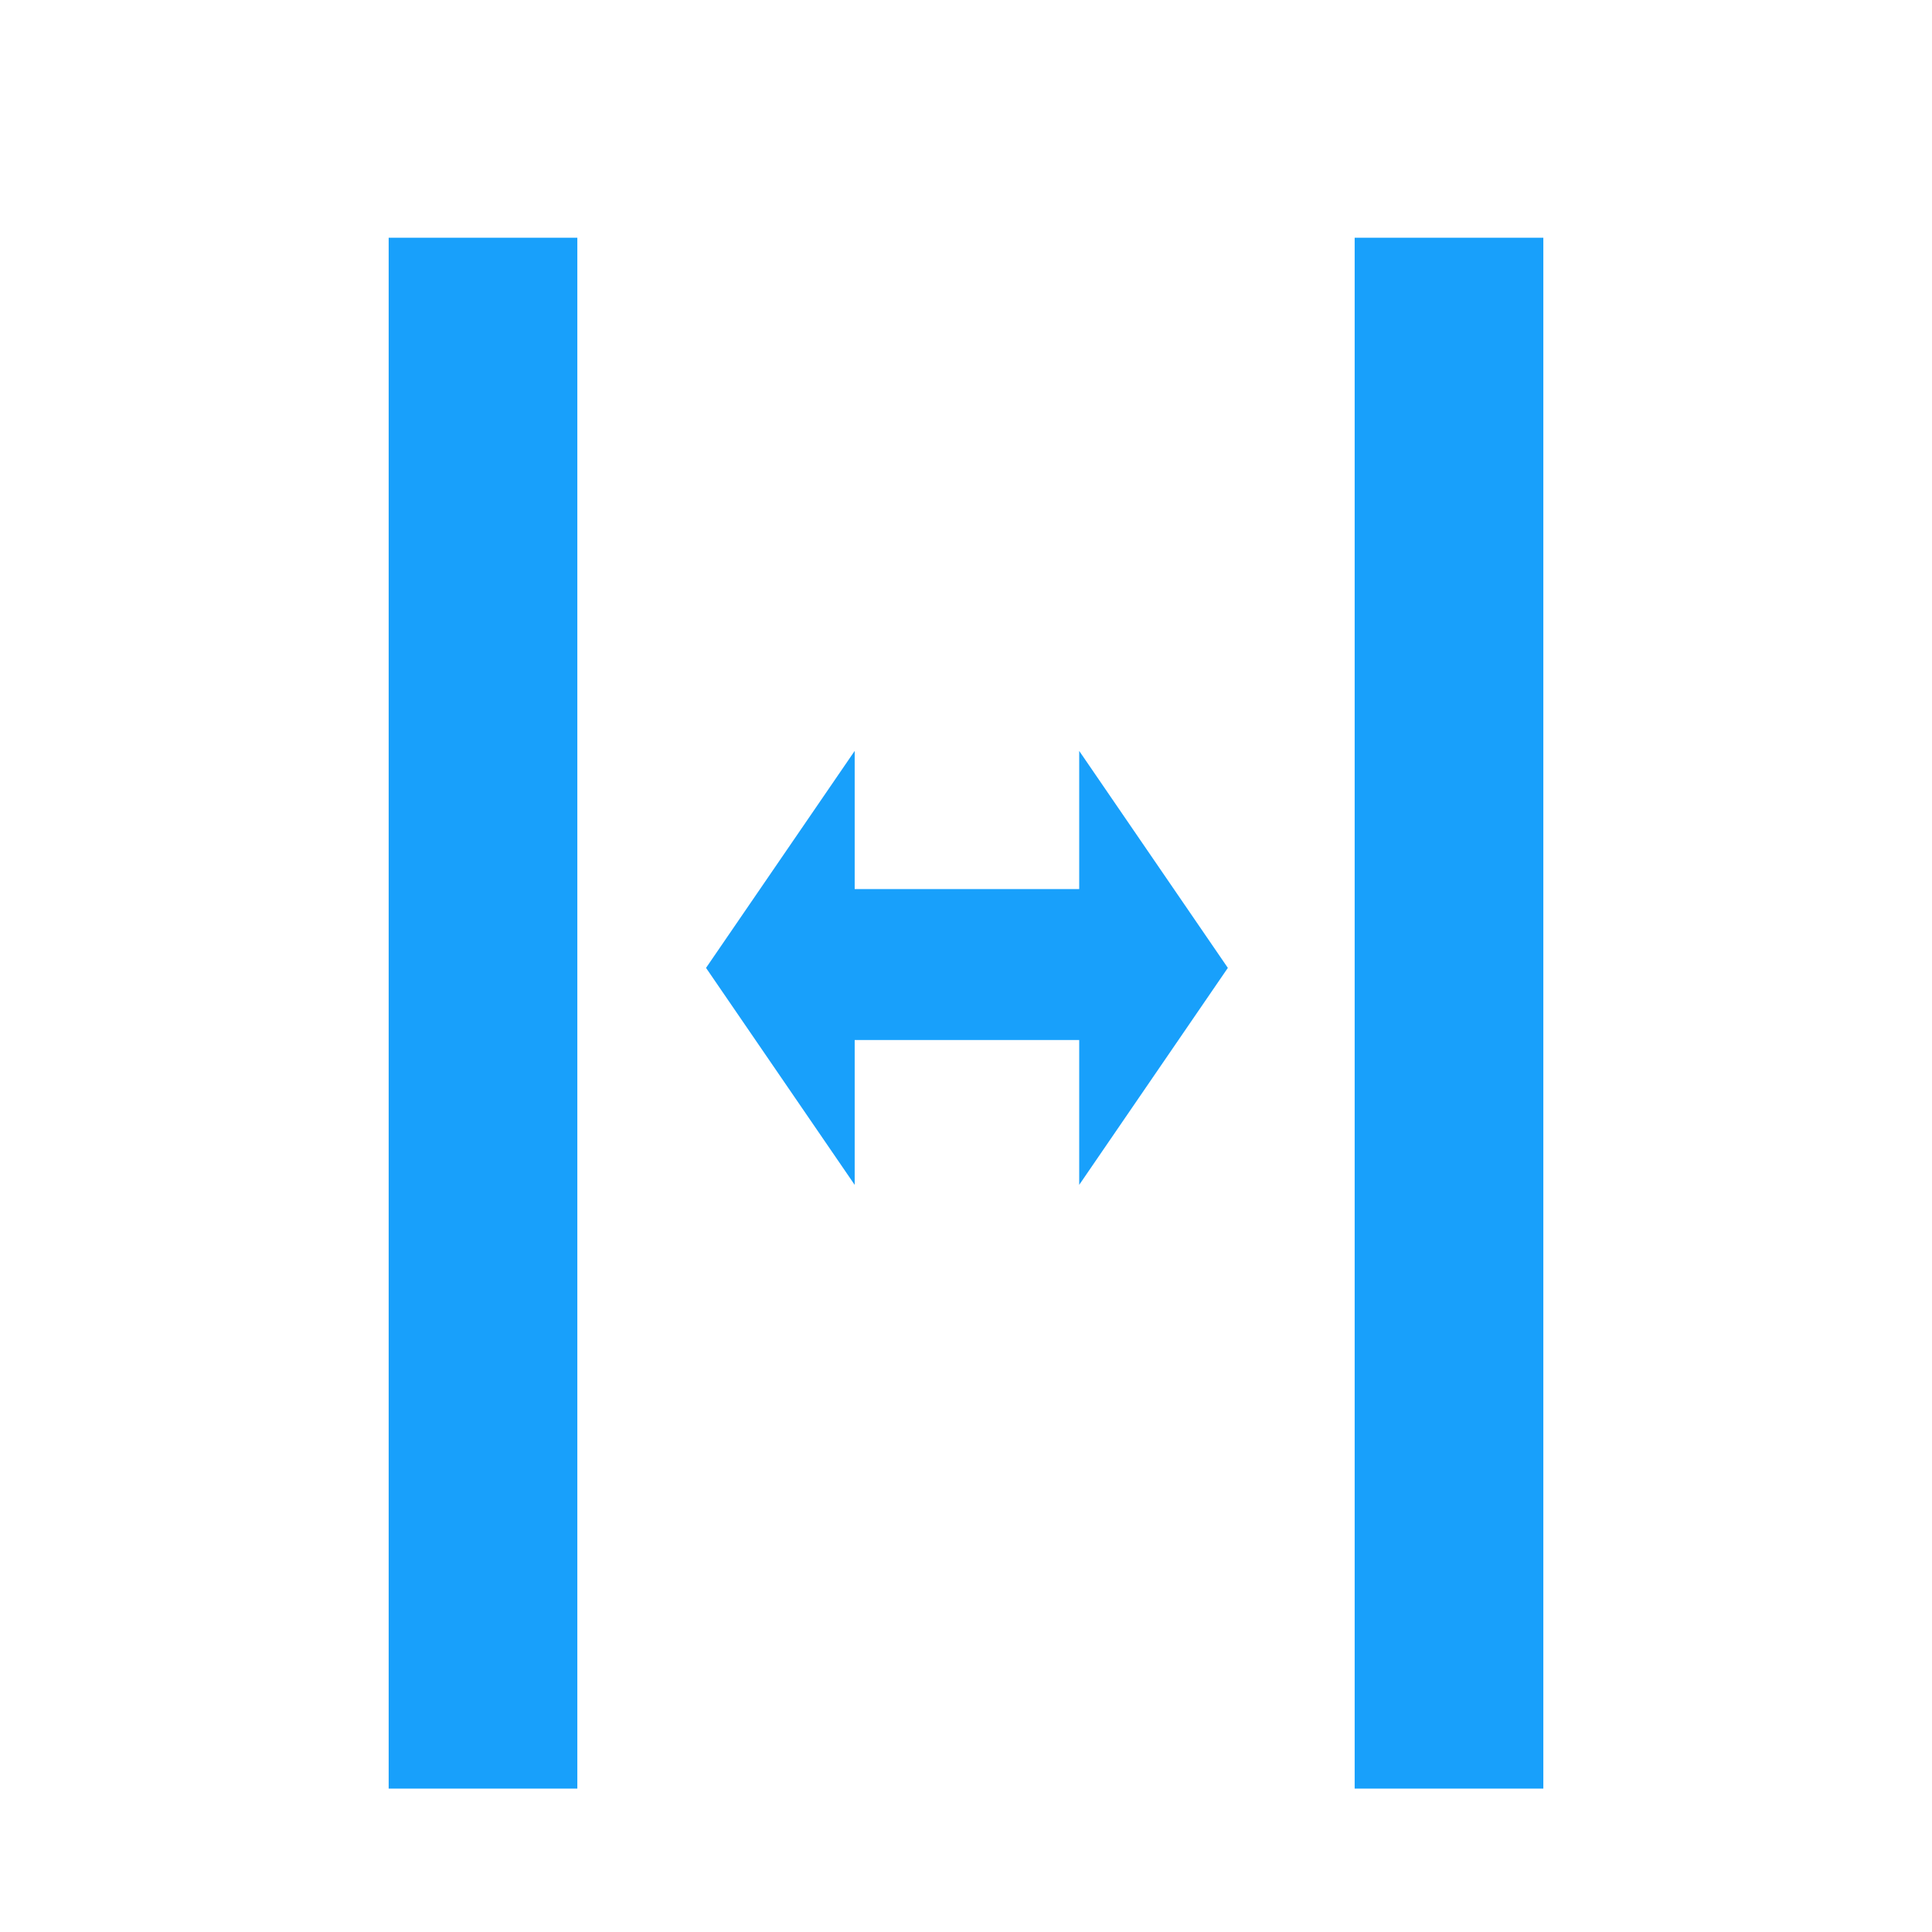 <svg width="512" height="512" viewBox="0 0 512 512" fill="none" xmlns="http://www.w3.org/2000/svg">
<path d="M359 449L359 474L409 474L409 449L359 449ZM409 449L409 63L359 63L359 449L409 449Z" fill="#18A0FB"/>
<path d="M103 449L103 474L153 474L153 449L103 449ZM153 449L153 63L103 63L103 449L153 449Z" fill="#18A0FB"/>
<path d="M302.5 255.615L209.5 255.615" stroke="#18A0FB" stroke-width="40"/>
<path d="M286 314L286 199L325.394 256.5L286 314Z" fill="#18A0FB"/>
<path d="M226.5 199L226.5 314L187.106 256.5L226.5 199Z" fill="#18A0FB"/>
</svg>

